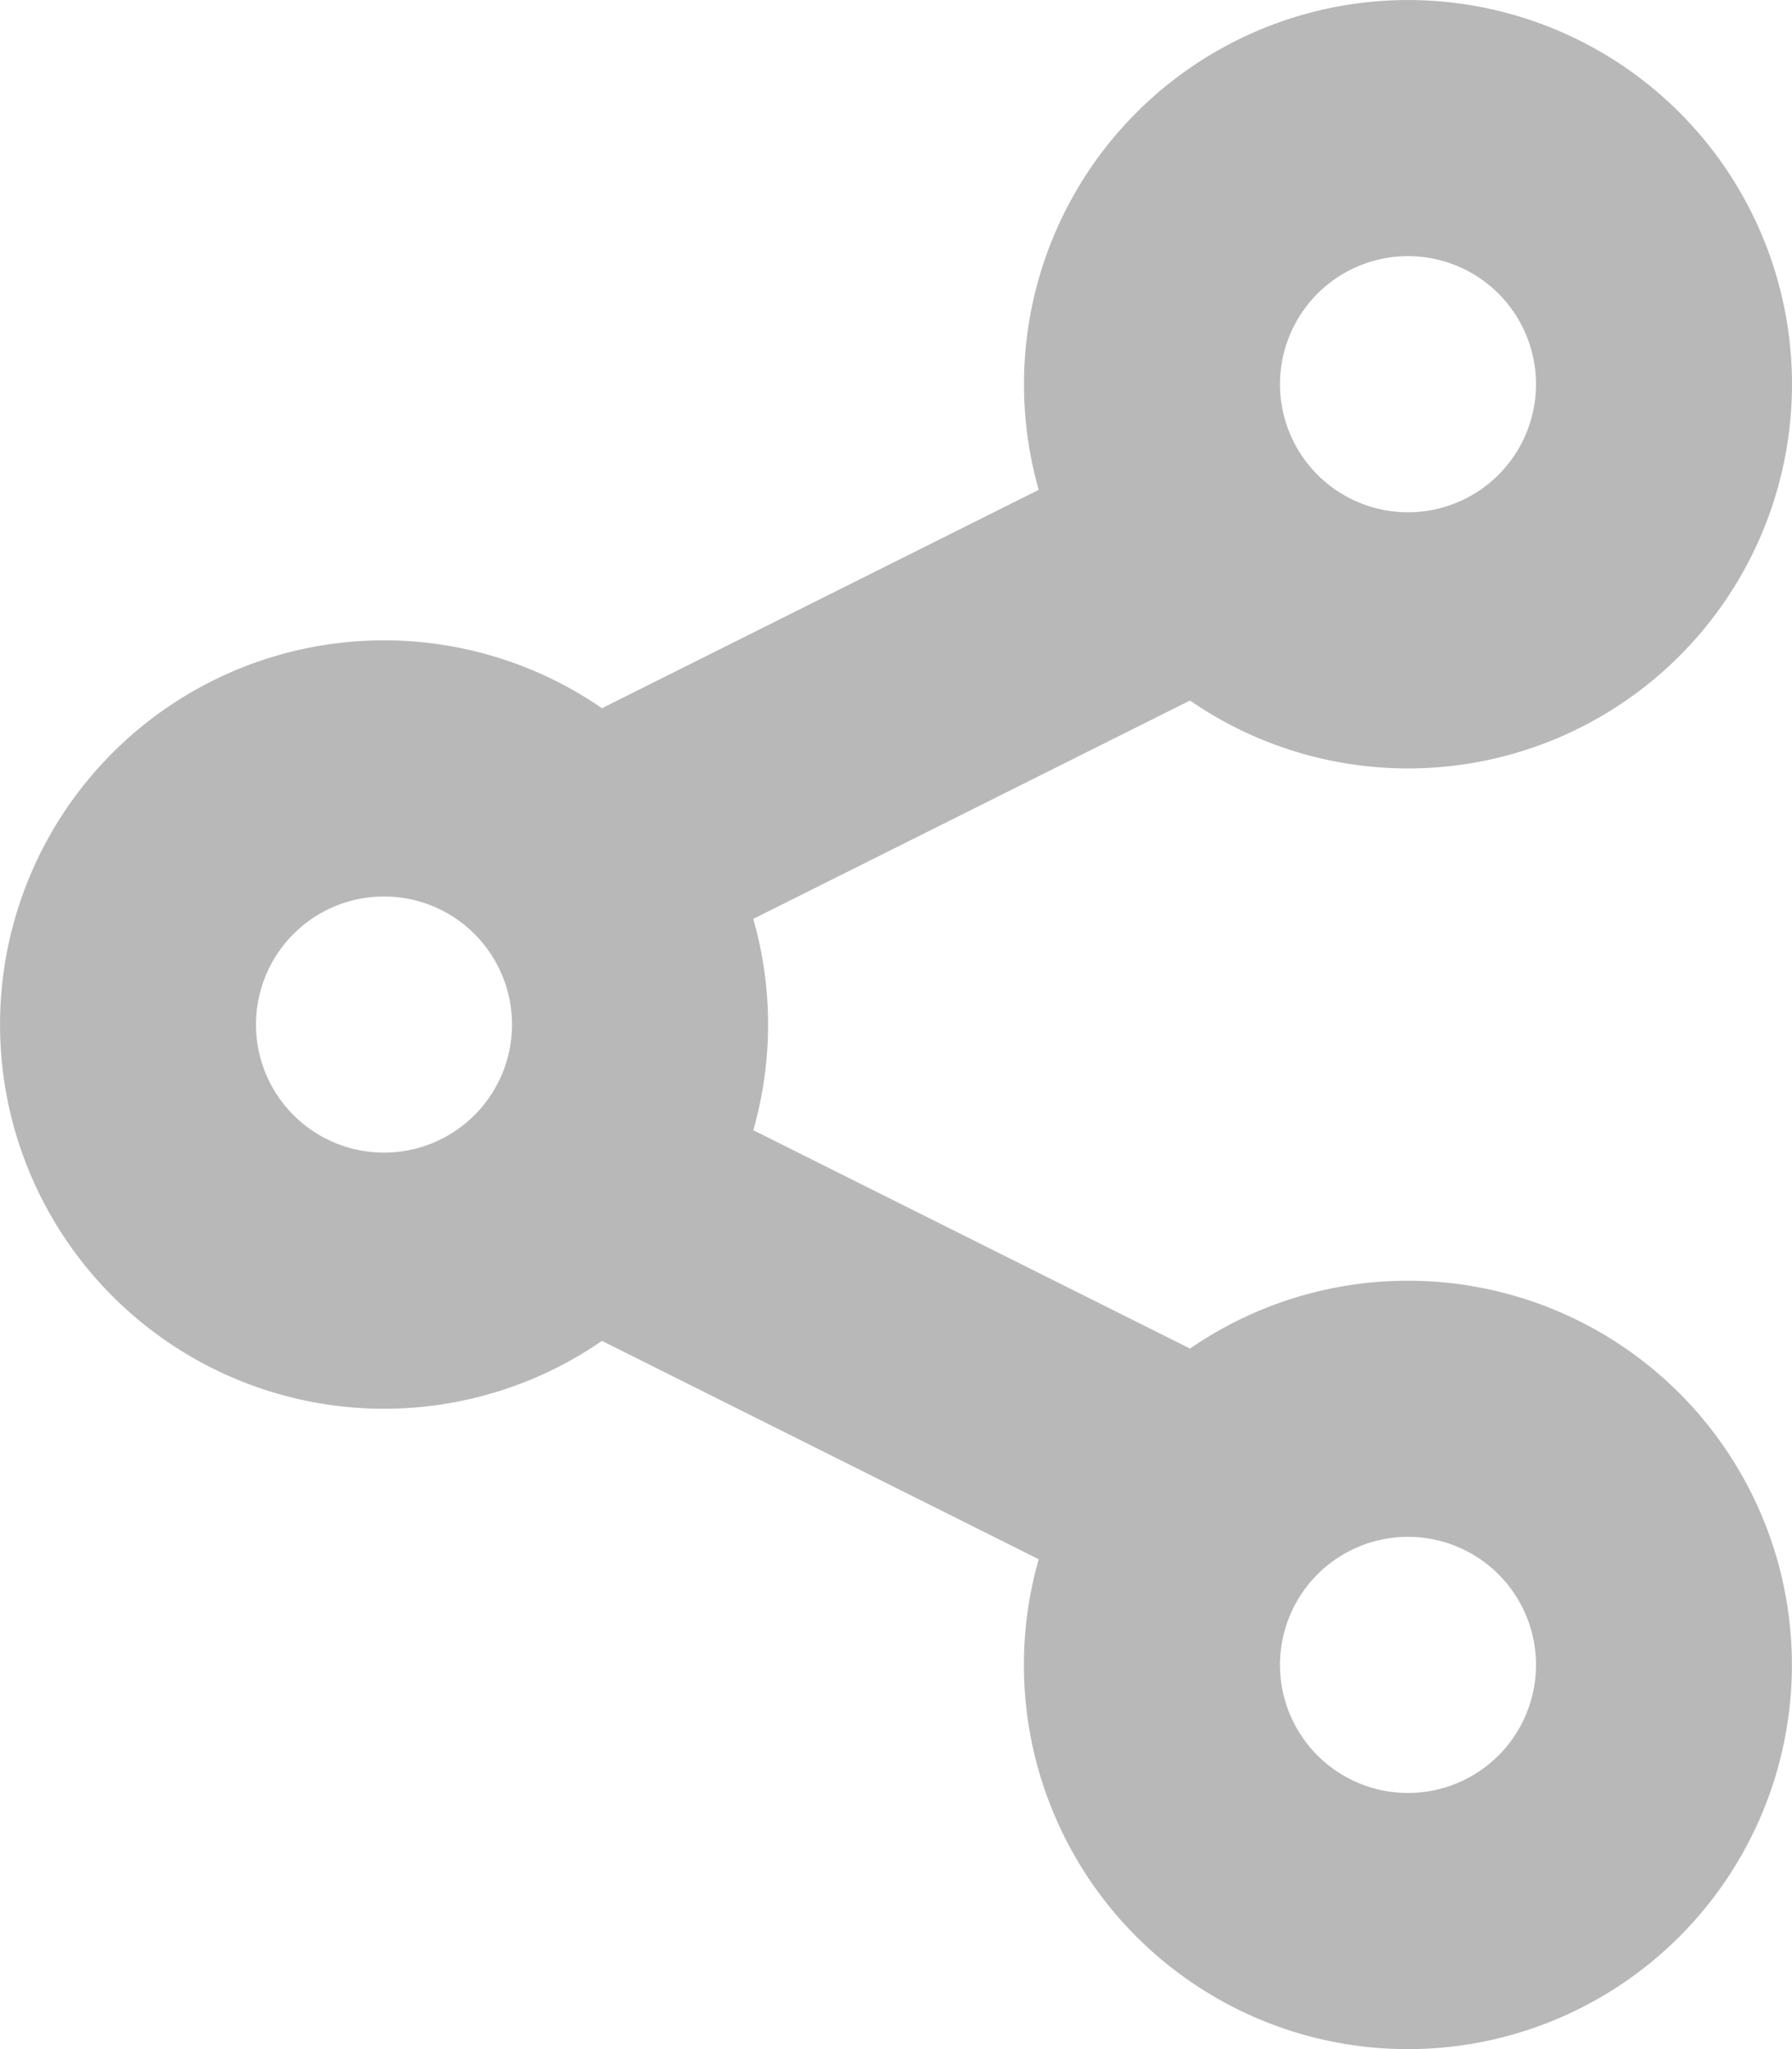 <svg width="14" height="16" fill="none" xmlns="http://www.w3.org/2000/svg"><path fill-rule="evenodd" clip-rule="evenodd" d="M11 2a1 1 0 100 2 1 1 0 000-2zM8 3a3 3 0 111.297 2.47L5.885 7.175a3.002 3.002 0 010 1.65l3.412 1.705a3 3 0 11-1.182 1.645L4.703 10.47a3 3 0 110-4.94l3.412-1.705A3.002 3.002 0 018 3zm3 9a1 1 0 100 2 1 1 0 000-2zM2 8a1 1 0 112 0 1 1 0 01-2 0z" fill="#B8B8B8"/></svg>